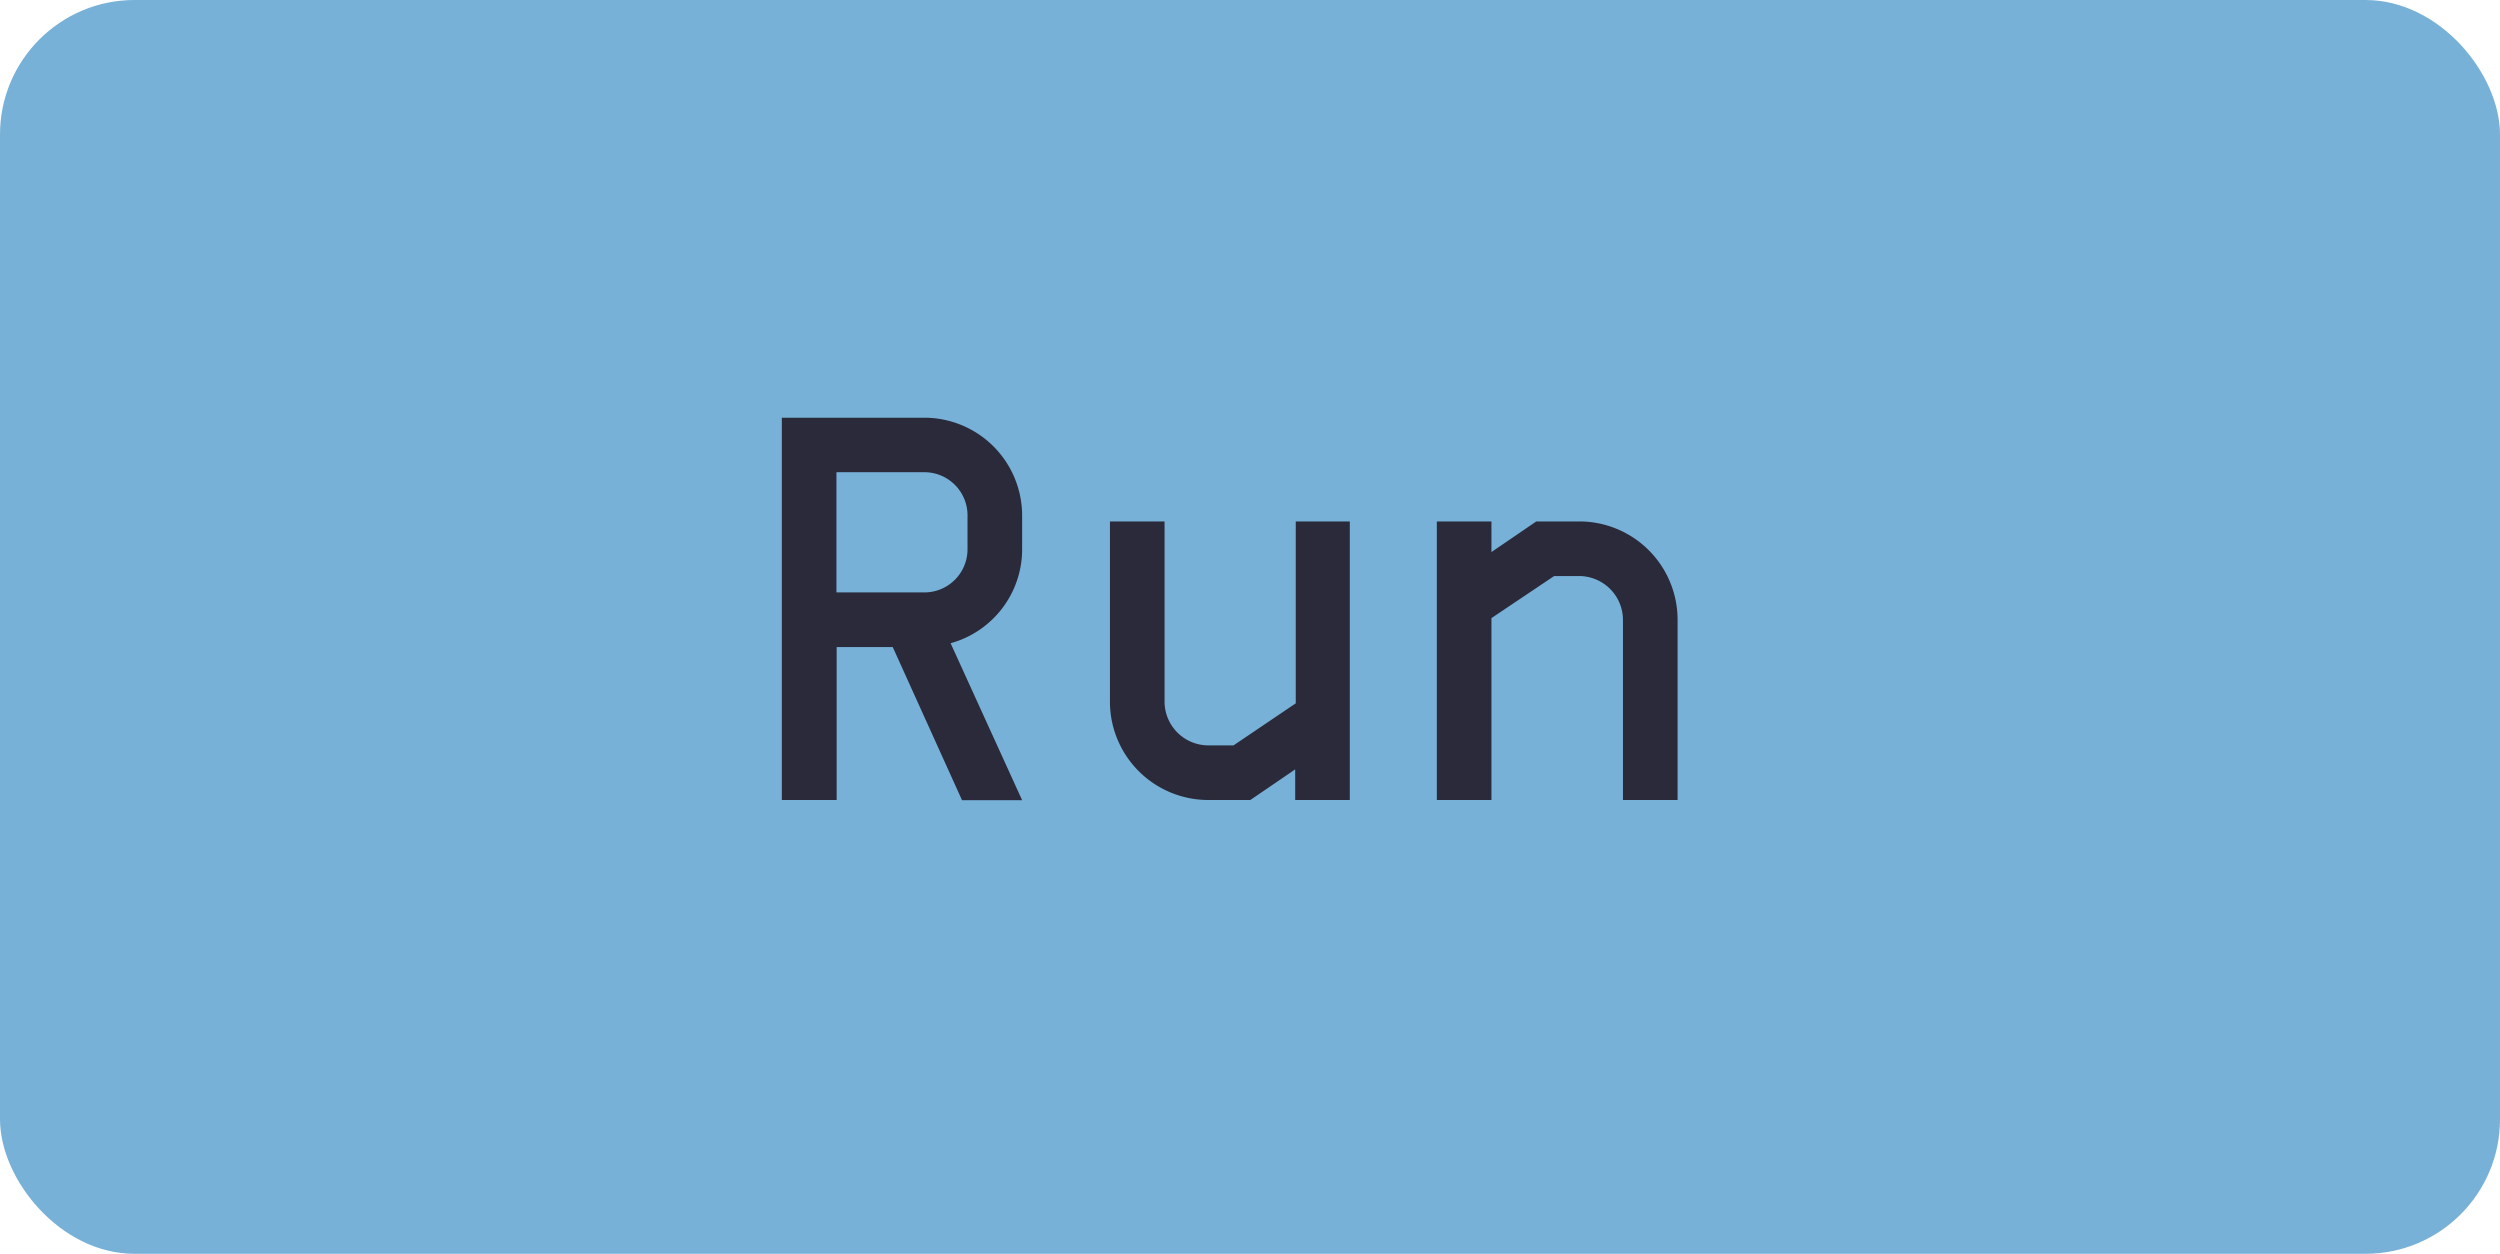 <svg xmlns="http://www.w3.org/2000/svg" viewBox="0 0 222.94 111.81"><defs><style>.cls-1{fill:#77b1d7;}.cls-2{fill:#2a2a3a;}</style></defs><g id="Layer_2" data-name="Layer 2"><g id="Layer_1-2" data-name="Layer 1"><rect class="cls-1" width="222.94" height="111.81" rx="12"/><path class="cls-2" d="M84.77,57.36l6.38,14H85.79L79.61,57.7h-5V71.34H69.72V37.25H82.38A8.73,8.73,0,0,1,91.15,46v2.93A8.69,8.69,0,0,1,84.77,57.36ZM86.28,46a3.85,3.85,0,0,0-3.9-3.89H74.59V52.83h7.79a3.85,3.85,0,0,0,3.9-3.89Z"/><path class="cls-2" d="M120.37,46.5V71.34H115.5V68.61l-4,2.73h-3.75a8.77,8.77,0,0,1-8.77-8.77V46.5h4.87V62.57a3.91,3.91,0,0,0,3.9,3.9H110l5.55-3.75V46.5Z"/><path class="cls-2" d="M149.6,55.27V71.34h-4.87V55.27a3.92,3.92,0,0,0-3.9-3.9h-2.24L133,55.12V71.34h-4.87V46.5H133v2.73l4-2.73h3.75A8.77,8.77,0,0,1,149.6,55.27Z"/></g></g></svg>